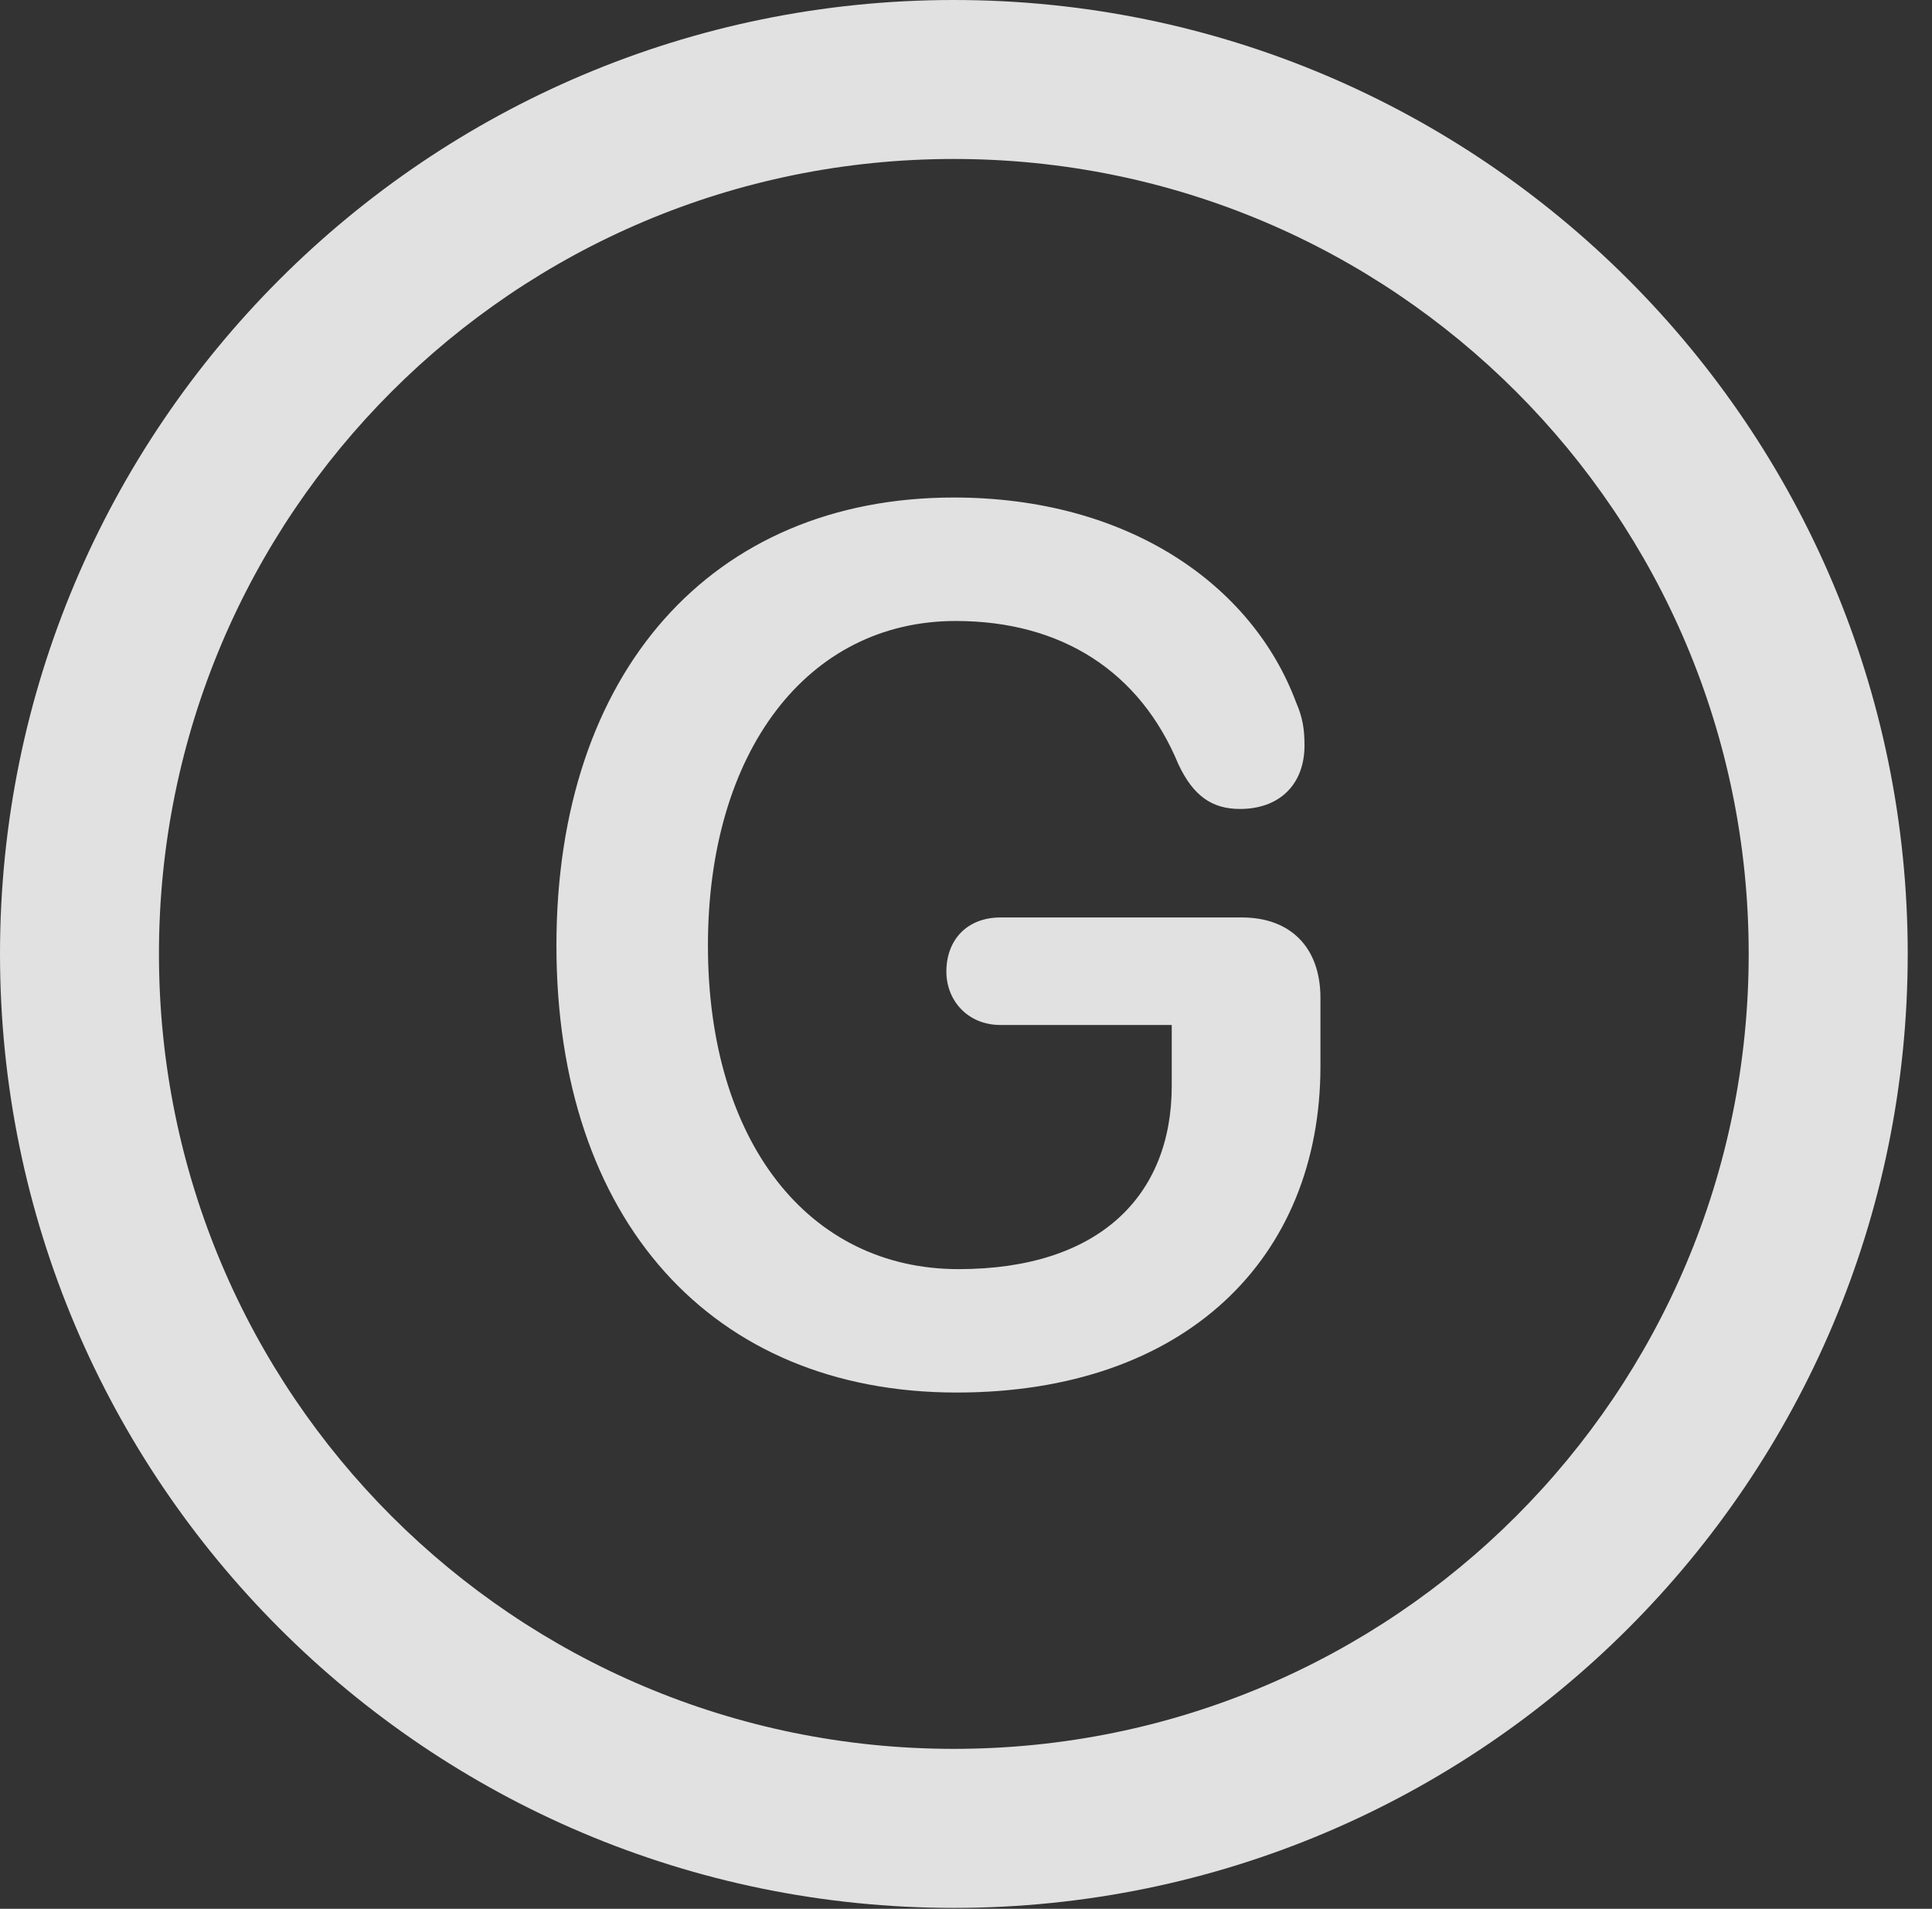 <?xml version="1.0" encoding="UTF-8"?>
<!--Generator: Apple Native CoreSVG 326-->
<!DOCTYPE svg
PUBLIC "-//W3C//DTD SVG 1.1//EN"
       "http://www.w3.org/Graphics/SVG/1.1/DTD/svg11.dtd">
<svg version="1.1" xmlns="http://www.w3.org/2000/svg" xmlns:xlink="http://www.w3.org/1999/xlink" viewBox="0 0 28.246 27.904">
 <rect x="0" y="0" width="28.246" height="27.904" fill="#333333" stroke="none"/>
 <g>
  <rect height="27.904" opacity="0" width="28.246" x="0" y="0"/>
  <path d="M13.945 27.891C21.643 27.891 27.891 21.643 27.891 13.945C27.891 6.248 21.643 0 13.945 0C6.248 0 0 6.248 0 13.945C0 21.643 6.248 27.891 13.945 27.891ZM13.945 25.566C7.52 25.566 2.324 20.371 2.324 13.945C2.324 7.52 7.52 2.324 13.945 2.324C20.371 2.324 25.566 7.52 25.566 13.945C25.566 20.371 20.371 25.566 13.945 25.566Z" fill="white" fill-opacity="0.85"/>
  <path d="M13.986 20.357C17.322 20.357 19.305 18.402 19.305 15.586L19.305 14.588C19.305 13.85 18.867 13.412 18.156 13.412L14.629 13.412C14.137 13.412 13.836 13.74 13.836 14.205C13.836 14.615 14.137 14.984 14.629 14.984L17.131 14.984L17.131 15.873C17.131 17.486 16.064 18.553 14.014 18.553C11.812 18.553 10.35 16.68 10.35 13.822C10.35 10.992 11.799 9.078 13.973 9.078C15.518 9.078 16.666 9.816 17.227 11.17C17.445 11.635 17.719 11.826 18.129 11.826C18.703 11.826 19.072 11.471 19.072 10.896C19.072 10.664 19.045 10.486 18.949 10.268C18.307 8.545 16.488 7.273 13.945 7.273C10.404 7.273 8.135 9.83 8.135 13.822C8.135 17.828 10.404 20.357 13.986 20.357Z" fill="white" fill-opacity="0.85"/>
 </g>
</svg>
